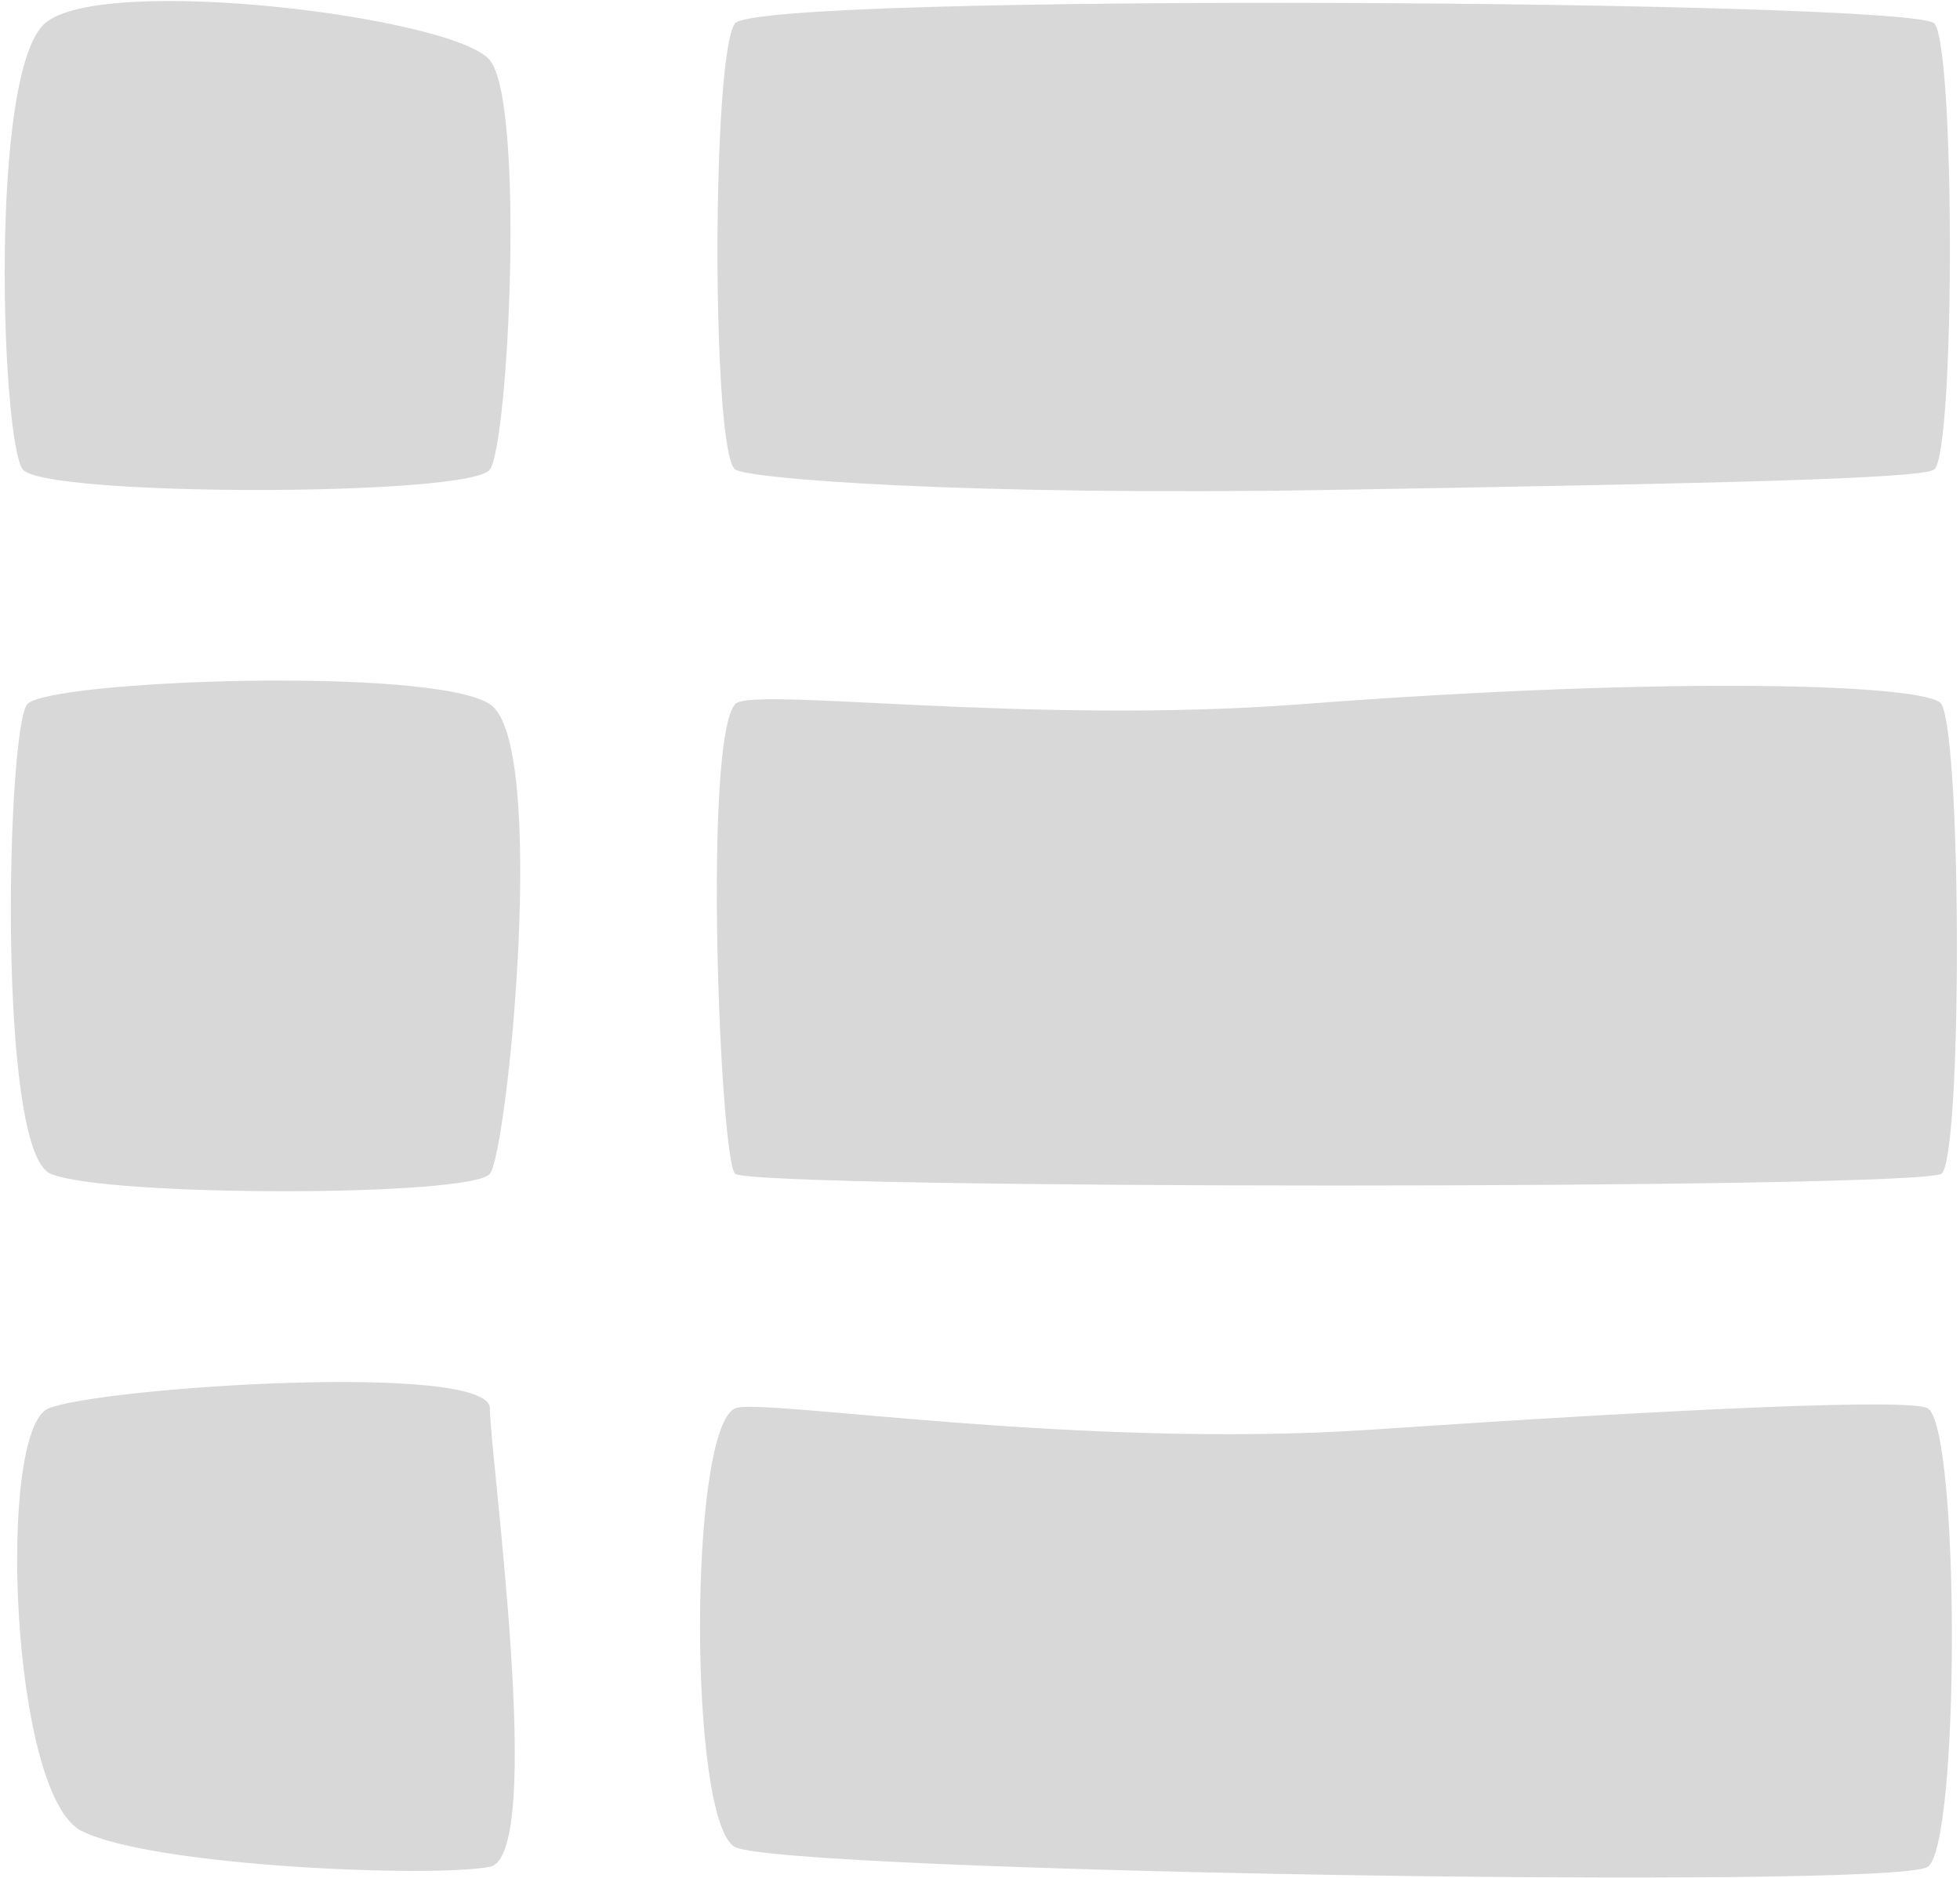 <svg xmlns="http://www.w3.org/2000/svg" viewBox="0 0 24 23" fill="none">
  <path fill="#D8D8D8" fill-rule="evenodd" d="M.548.288C1.237-.328 5.575.207 6.0.739c.426.533.229 4.676 0 5.011-.229.335-5.464.335-5.721 0C.021 5.415-.14.903.548.288zM9.0.287c.286-.382 14.432-.287 14.686 0 .254.287.254 5.23 0 5.462-.13.118-2.83.174-7.355.251-4.524.077-7.19-.137-7.331-.251-.286-.232-.286-5.08 0-5.462zM9 17.25c.299-.136 4.189.505 7.816.259 3.827-.259 6.604-.383 6.791-.259.392.259.392 5.328 0 5.614-.392.286-14.036.062-14.607-.242-.571-.304-.571-5.113 0-5.372zm0-8.625c.187-.223 3.564.257 6.933 0 4.599-.351 7.709-.245 7.841 0 .251.468.251 5.556 0 5.75-.251.194-14.592.194-14.774 0-.182-.194-.393-5.282 0-5.75zM.334 8.625c.249-.294 4.953-.468 5.666 0 .712.468.217 5.463 0 5.75-.217.287-4.725.287-5.383 0-.658-.287-.532-5.456-.283-5.75zm.26 8.625c.636-.259 5.405-.575 5.405 0s.685 5.478 0 5.614c-.685.136-4.128 0-5.001-.439-.873-.439-1.04-4.916-.404-5.175z" clip-rule="evenodd"/>
</svg>